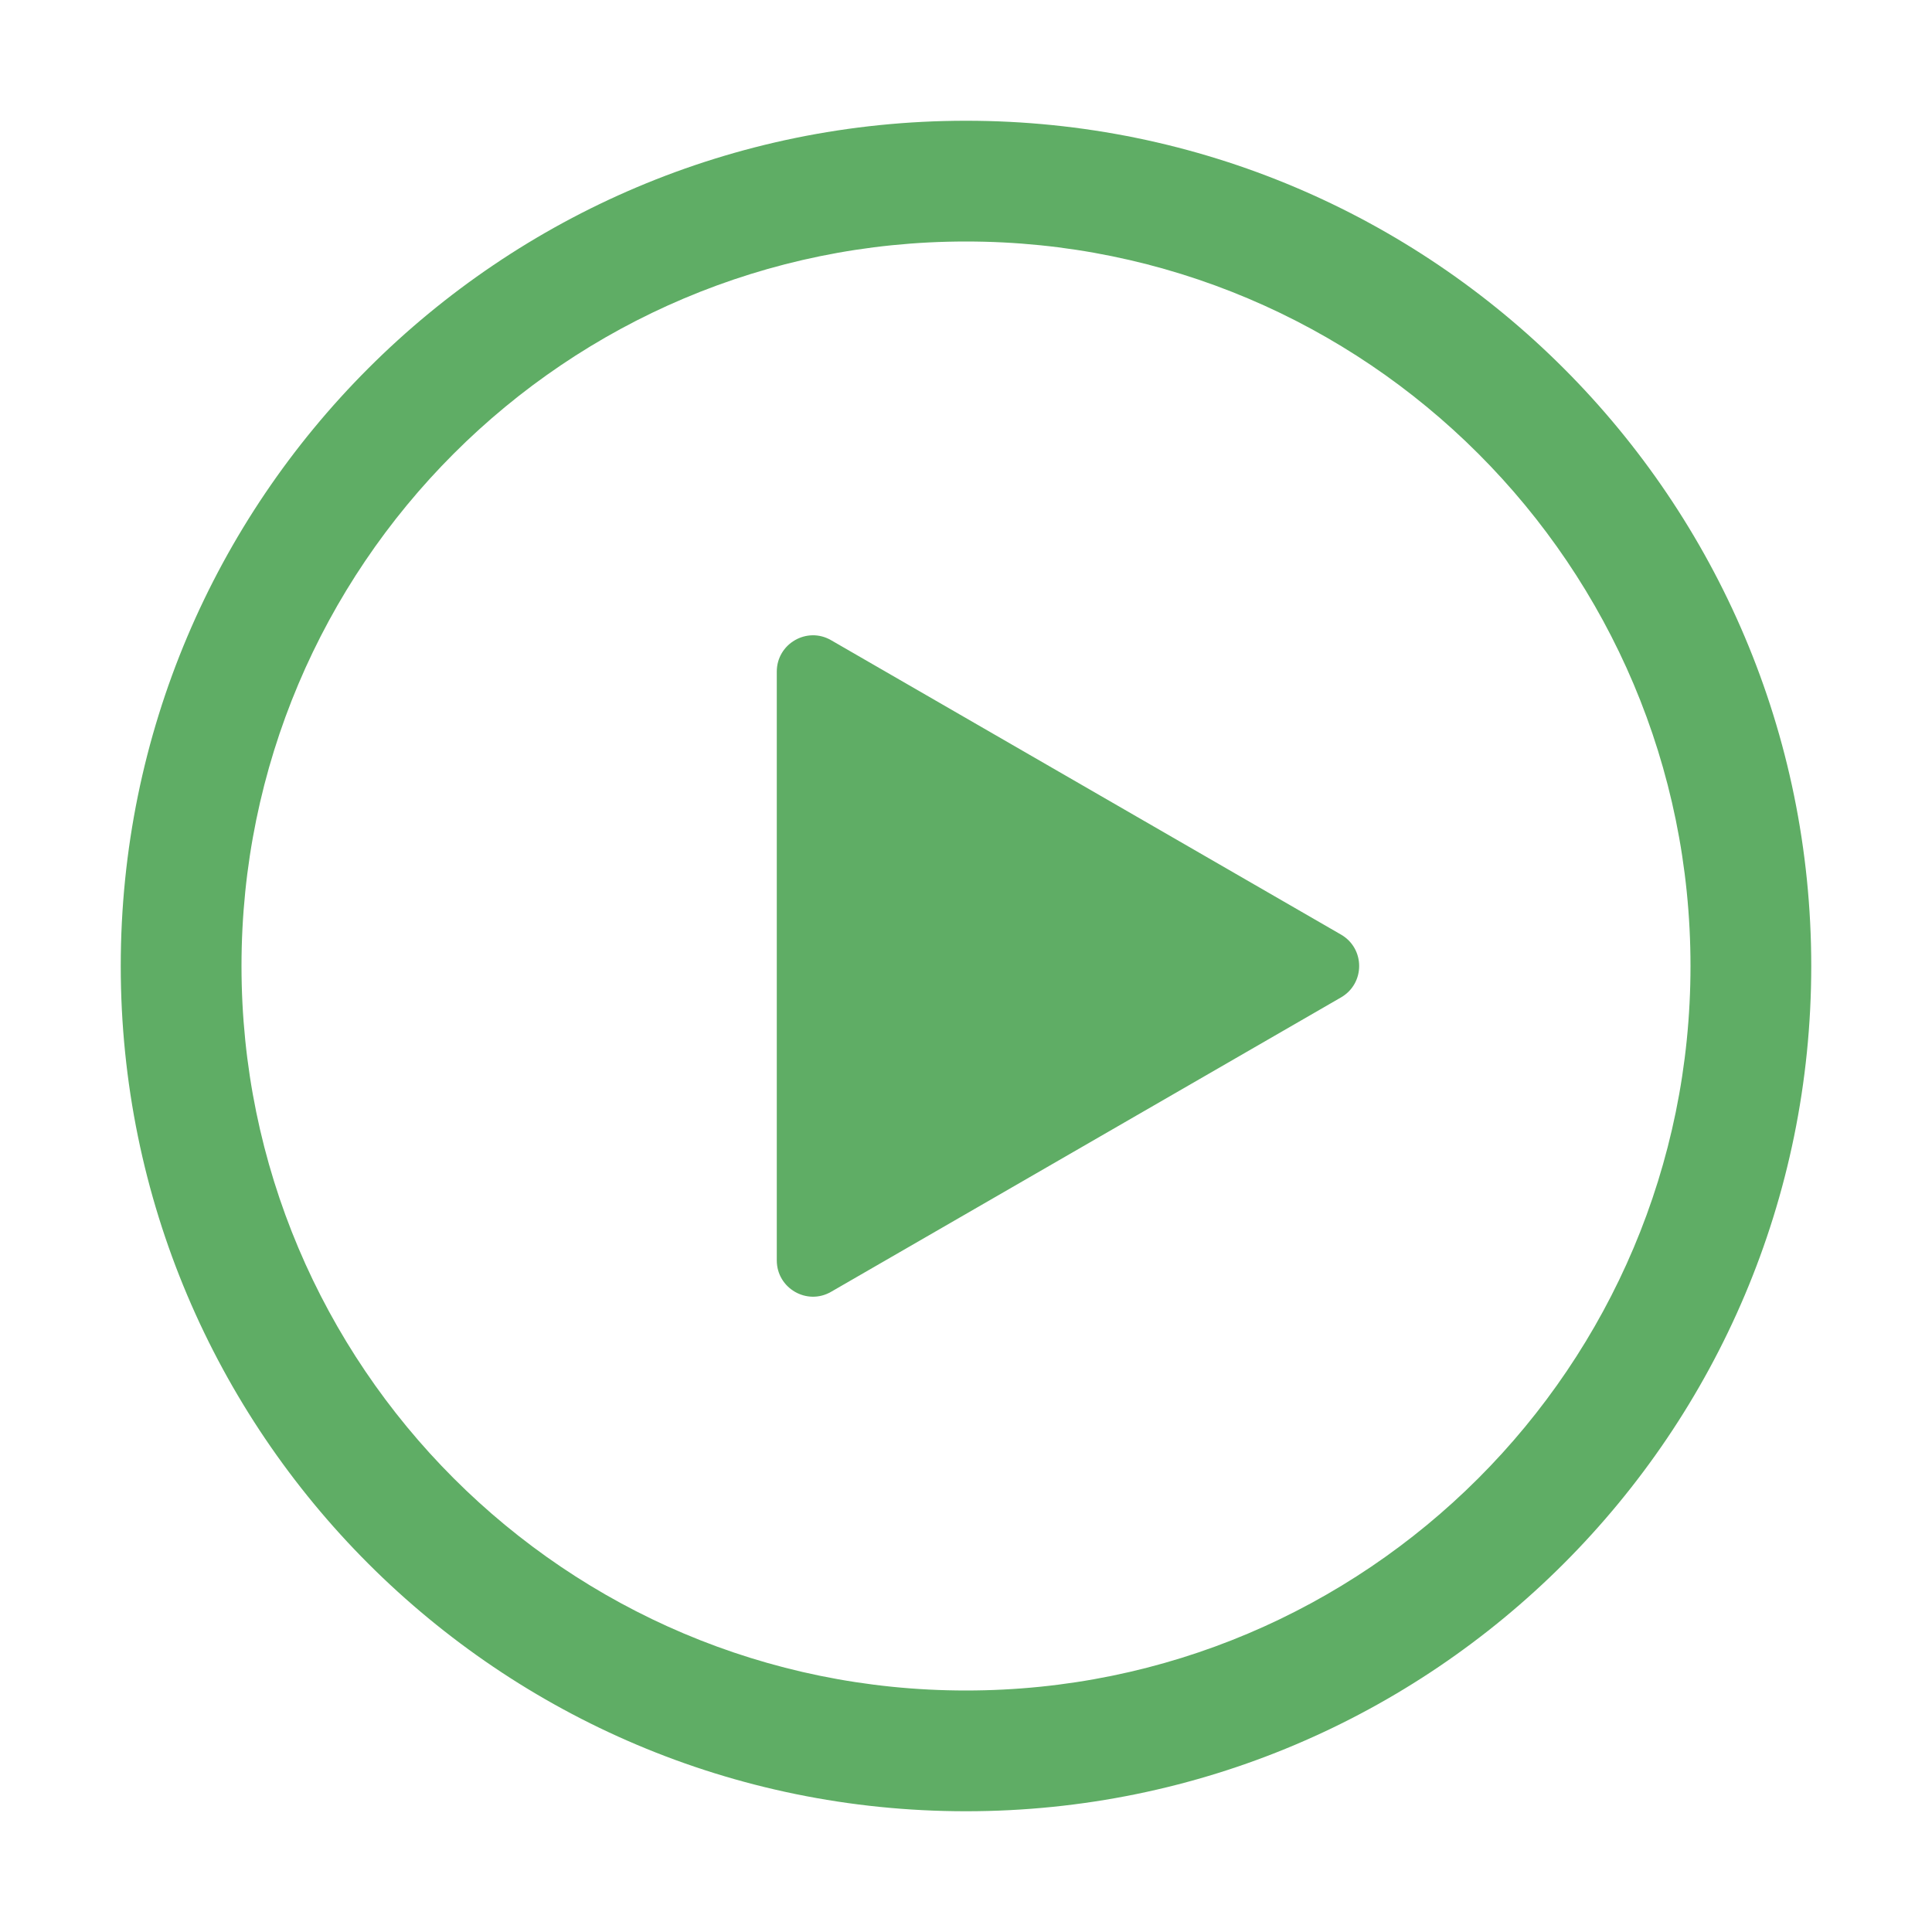 <svg xmlns="http://www.w3.org/2000/svg" width="16" height="16" viewBox="0 0 16 16" fill="none">
  <path fill-rule="evenodd" clip-rule="evenodd" d="M14 8C14 11.314 11.314 14 8 14C4.686 14 2 11.314 2 8C2 4.686 4.686 2 8 2C11.314 2 14 4.686 14 8ZM15 8C15 11.866 11.866 15 8 15C4.134 15 1 11.866 1 8C1 4.134 4.134 1 8 1C11.866 1 15 4.134 15 8ZM11.106 8.26C11.306 8.144 11.306 7.856 11.106 7.74L6.883 5.302C6.683 5.186 6.433 5.331 6.433 5.562V10.438C6.433 10.669 6.683 10.814 6.883 10.698L11.106 8.26Z" fill="#5FAD65"/>
</svg>